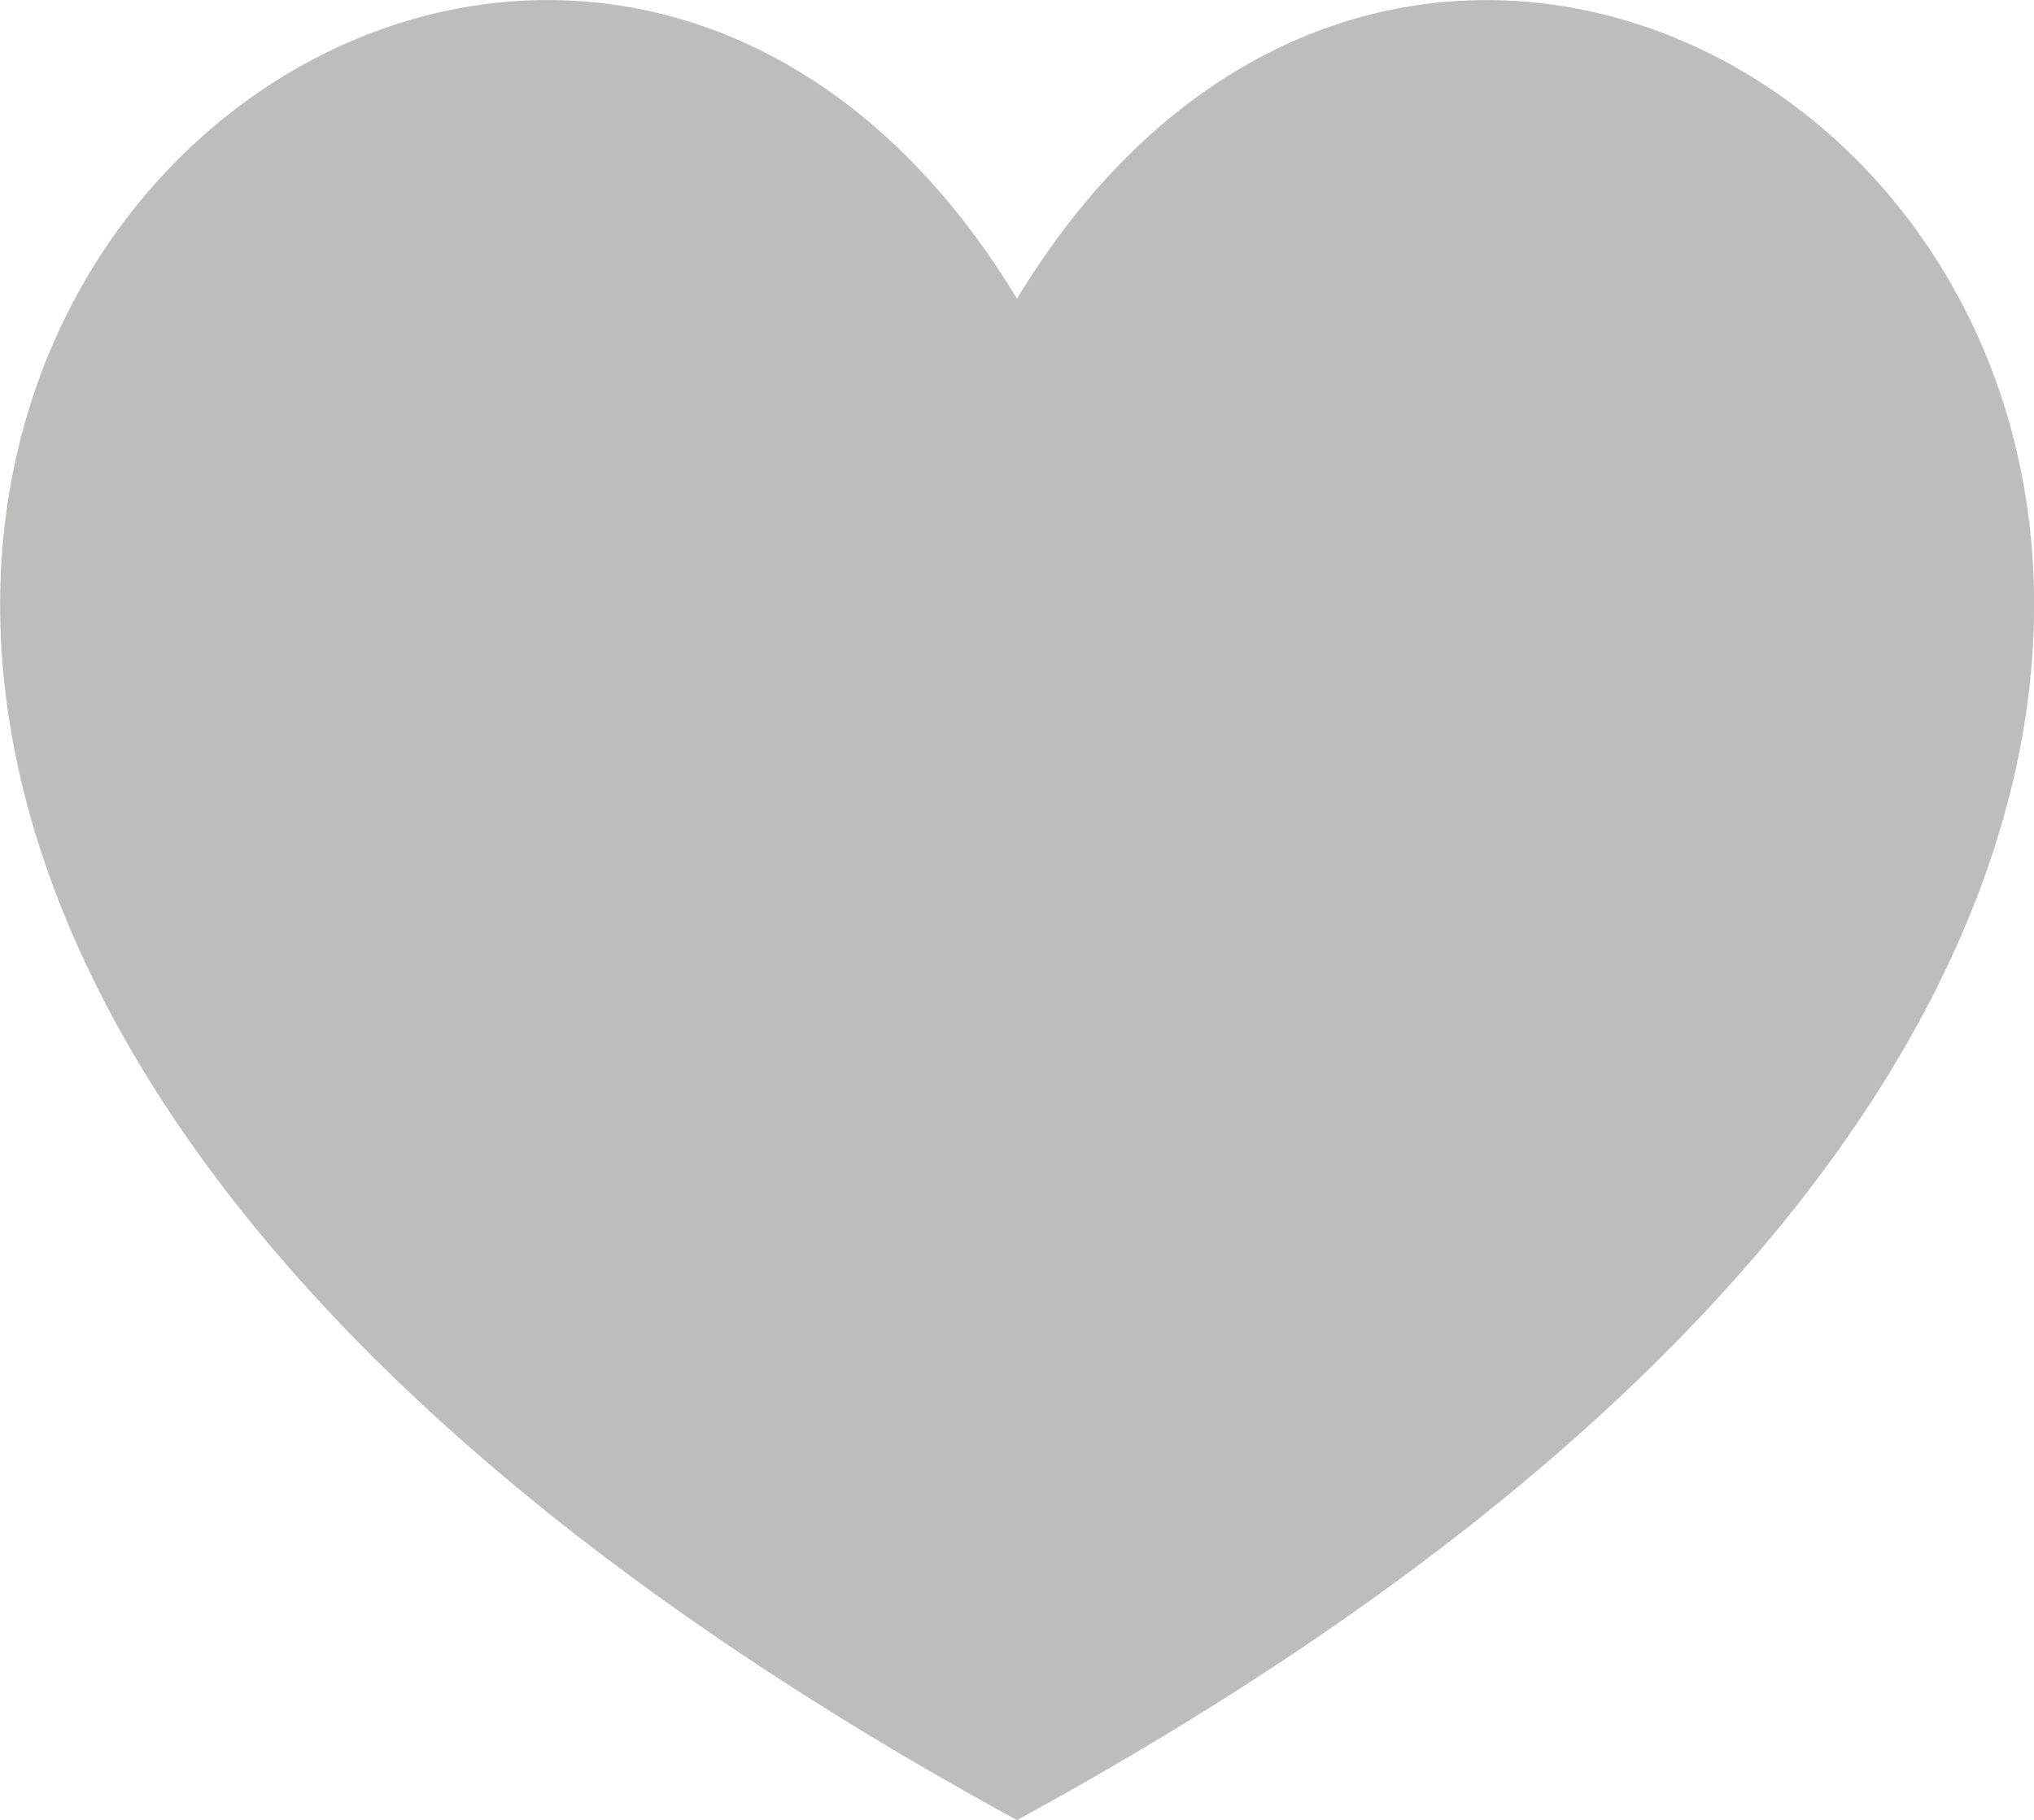 <svg xmlns="http://www.w3.org/2000/svg" viewBox="0 0 250 223.71"><defs><style>.cls-1{fill:#bdbdbc;fill-rule:evenodd;}</style></defs><title>Asset 1</title><g id="Layer_2" data-name="Layer 2"><g id="Layer_1-2" data-name="Layer 1"><path class="cls-1" d="M125,223.71c-243.85-133-67.48-298.41,0-187,67.51-111.4,243.9,54,0,187Zm0,0"/></g></g></svg>